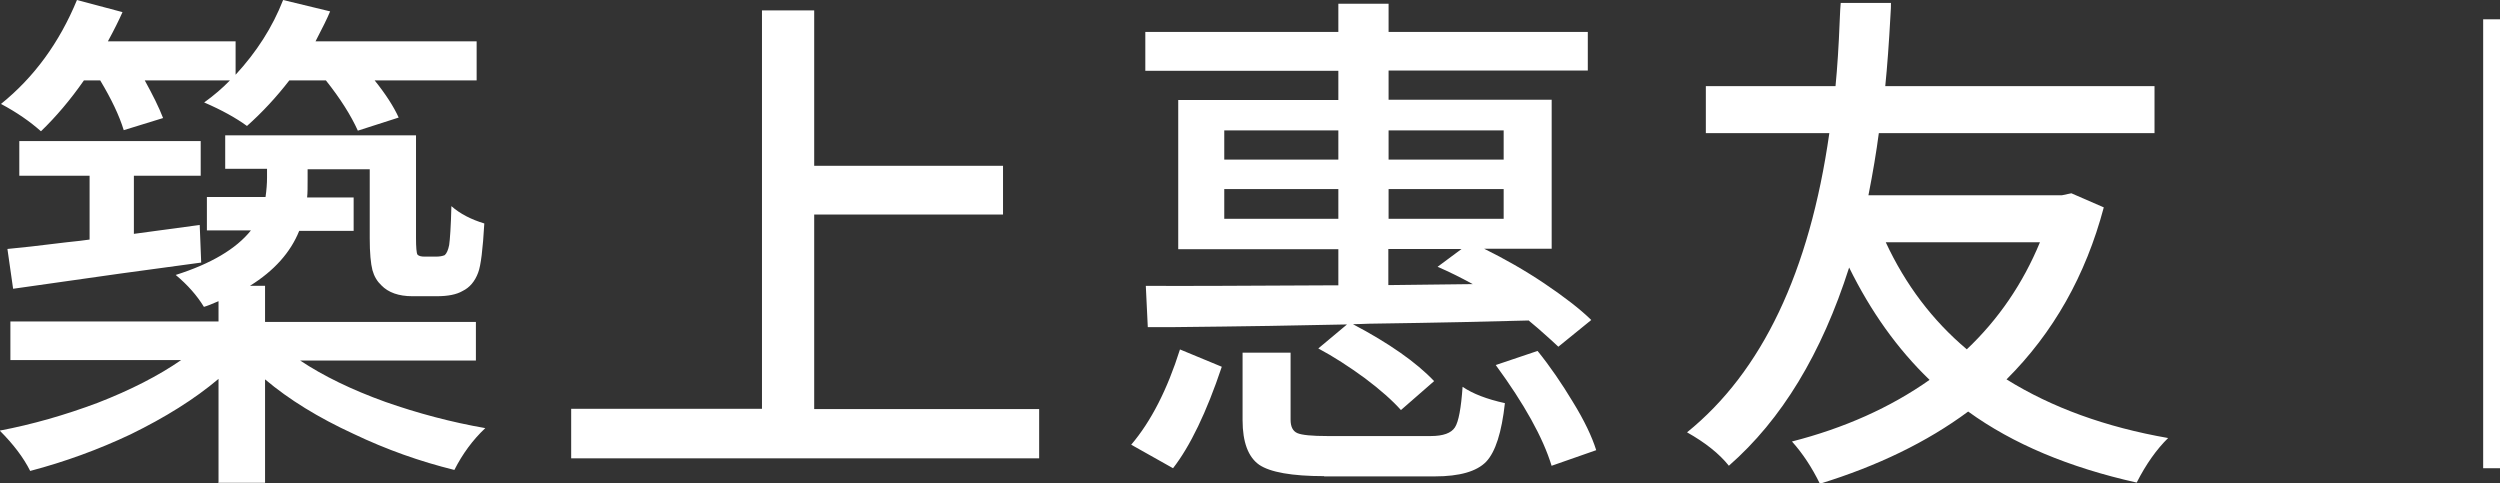 <?xml version="1.0" encoding="UTF-8"?>
<svg id="_圖層_2" data-name="圖層 2" xmlns="http://www.w3.org/2000/svg" viewBox="0 0 101.02 19.53">
  <rect x="0" y="0" width="101.02" height="19.53" fill="#333333" stroke="none"/>
  <defs>
    <style>
      .cls-1 {
        fill: #fff;
      }
    </style>
  </defs>
  <g id="_圖層_1-2" data-name="圖層 1">
    <g>
      <path class="cls-1" d="M8.83,19.49v-4.18c-.97,.82-2.16,1.56-3.55,2.24-1.31,.62-2.66,1.11-4.06,1.48-.27-.54-.68-1.08-1.23-1.63,1.32-.25,2.64-.63,3.95-1.12,1.34-.52,2.47-1.1,3.38-1.73H.42v-1.56H8.83v-.82c-.25,.11-.45,.19-.59,.23-.28-.46-.66-.89-1.14-1.29,1.42-.45,2.44-1.05,3.04-1.8h-1.78v-1.35h2.37c.04-.28,.06-.54,.06-.78v-.36h-1.69v-1.35h7.71v4.14c0,.39,.02,.62,.06,.68,.06,.06,.15,.08,.3,.08h.44c.15,0,.27-.02,.36-.06,.08-.07,.14-.21,.18-.41,.03-.2,.07-.73,.09-1.57,.35,.31,.8,.54,1.33,.7-.06,1.04-.14,1.71-.25,1.99-.13,.35-.34,.6-.63,.74-.24,.14-.58,.21-1.04,.21h-.99c-.55,0-.97-.15-1.25-.44-.17-.16-.29-.36-.36-.61-.07-.27-.11-.7-.11-1.29v-2.79h-2.51v.4c0,.32,0,.57-.02,.74h1.88v1.35h-2.2c-.35,.87-1.01,1.61-1.99,2.22h.61v1.46h8.52v1.56h-7.1c.93,.62,2.08,1.18,3.44,1.67,1.31,.46,2.66,.82,4.04,1.06-.51,.48-.92,1.04-1.25,1.69-1.38-.34-2.74-.82-4.08-1.46-1.41-.65-2.6-1.38-3.57-2.2v4.18h-1.9ZM1.65,5.3c-.44-.39-.97-.76-1.61-1.1C1.38,3.12,2.4,1.72,3.11,0l1.84,.49c-.14,.32-.34,.72-.59,1.18h5.16v1.35c.85-.92,1.49-1.92,1.92-3.02l1.9,.46c-.11,.27-.31,.67-.59,1.21h6.51v1.58h-4.12c.45,.56,.77,1.06,.97,1.5l-1.65,.53c-.28-.62-.71-1.3-1.29-2.03h-1.48c-.51,.66-1.08,1.28-1.71,1.84-.44-.32-1.01-.64-1.73-.95,.39-.28,.74-.58,1.04-.89h-3.44c.32,.58,.57,1.08,.74,1.52l-1.59,.49c-.18-.59-.5-1.26-.95-2.01h-.66c-.55,.79-1.13,1.47-1.73,2.05ZM.53,11.67l-.23-1.61c.46-.04,1.26-.13,2.39-.27,.41-.04,.72-.08,.93-.11v-2.58H.78v-1.4h7.33v1.4h-2.7v2.35l2.66-.36,.06,1.52c-1.82,.24-4.35,.59-7.61,1.06Z"/>
      <path class="cls-1" d="M23.08,18.51v-1.99h7.71V.42h2.11V6.7h7.63v1.97h-7.63v7.86h9.09v1.99H23.08Z"/>
      <path class="cls-1" d="M47.4,18.92l-1.69-.95c.8-.94,1.46-2.23,1.97-3.85l1.69,.7c-.62,1.85-1.28,3.21-1.97,4.1Zm9.21-2.35c-.34-.38-.82-.81-1.46-1.29-.63-.46-1.26-.87-1.88-1.2l1.16-.97c-1.76,.04-4.15,.08-7.16,.11h-.89l-.08-1.67c1.31,.01,3.78,0,7.4-.02h.38v-1.46h-6.47V4.04h6.47v-1.18h-7.8V1.29h7.8V.15h2.03V1.29h8.05v1.56h-8.05v1.18h6.59v6.02h-2.73c.83,.41,1.64,.87,2.43,1.4,.8,.54,1.44,1.03,1.9,1.48l-1.33,1.08c-.16-.15-.43-.4-.82-.74-.17-.14-.3-.25-.38-.32-1.42,.04-3.57,.09-6.45,.13-.3,.01-.51,.02-.65,.02,1.46,.77,2.56,1.54,3.28,2.3l-1.33,1.16Zm-7.14-10.12h4.61v-1.18h-4.61v1.18Zm0,2.39h4.61v-1.2h-4.61v1.2Zm4.04,10.4c-1.31,0-2.19-.16-2.63-.46-.44-.31-.67-.91-.67-1.8v-2.73h1.94v2.71c0,.28,.09,.46,.27,.54,.18,.08,.59,.12,1.23,.12h4.16c.51,0,.83-.12,.98-.35,.15-.23,.25-.78,.31-1.64,.41,.28,.98,.5,1.71,.66-.13,1.18-.38,1.97-.76,2.37-.38,.39-1.07,.59-2.07,.59h-4.48Zm2.6-12.79h4.65v-1.18h-4.65v1.18Zm0,2.39h4.65v-1.2h-4.65v1.2Zm0,2.68l3.4-.04c-.51-.28-.98-.51-1.42-.7l.97-.72h-2.96v1.46Zm6.59,7.31c-.35-1.15-1.11-2.51-2.26-4.08l1.69-.57c.51,.63,.98,1.32,1.42,2.05,.47,.76,.78,1.42,.95,1.96l-1.8,.63Z"/>
      <path class="cls-1" d="M73.53,19.53c-.31-.63-.68-1.2-1.12-1.69,2.11-.54,3.97-1.37,5.56-2.49-1.3-1.25-2.38-2.77-3.25-4.54-1.11,3.48-2.73,6.15-4.86,8.01-.39-.49-.96-.94-1.69-1.35,3.03-2.45,4.95-6.48,5.75-12.09h-4.99v-1.9h5.24c.07-.72,.13-1.61,.17-2.66,.01-.34,.03-.57,.04-.7h2.03c0,.1,0,.27-.02,.51-.06,1.11-.13,2.06-.21,2.85h10.88v1.9h-11.14c-.1,.76-.24,1.6-.42,2.51h7.82l.38-.08,1.31,.57c-.73,2.75-2.04,5.07-3.93,6.95,1.83,1.14,4.01,1.93,6.53,2.37-.46,.45-.89,1.05-1.27,1.8-2.73-.61-5-1.56-6.81-2.87-1.66,1.23-3.66,2.2-6,2.92Zm5.94-5.41c1.28-1.21,2.27-2.66,2.96-4.33h-6.23c.8,1.72,1.89,3.16,3.28,4.33Z"/>
      <path class="cls-1" d="M100.34,.78h.68V18.92h-.68V.78Z"/>
    </g>
  </g>
</svg>